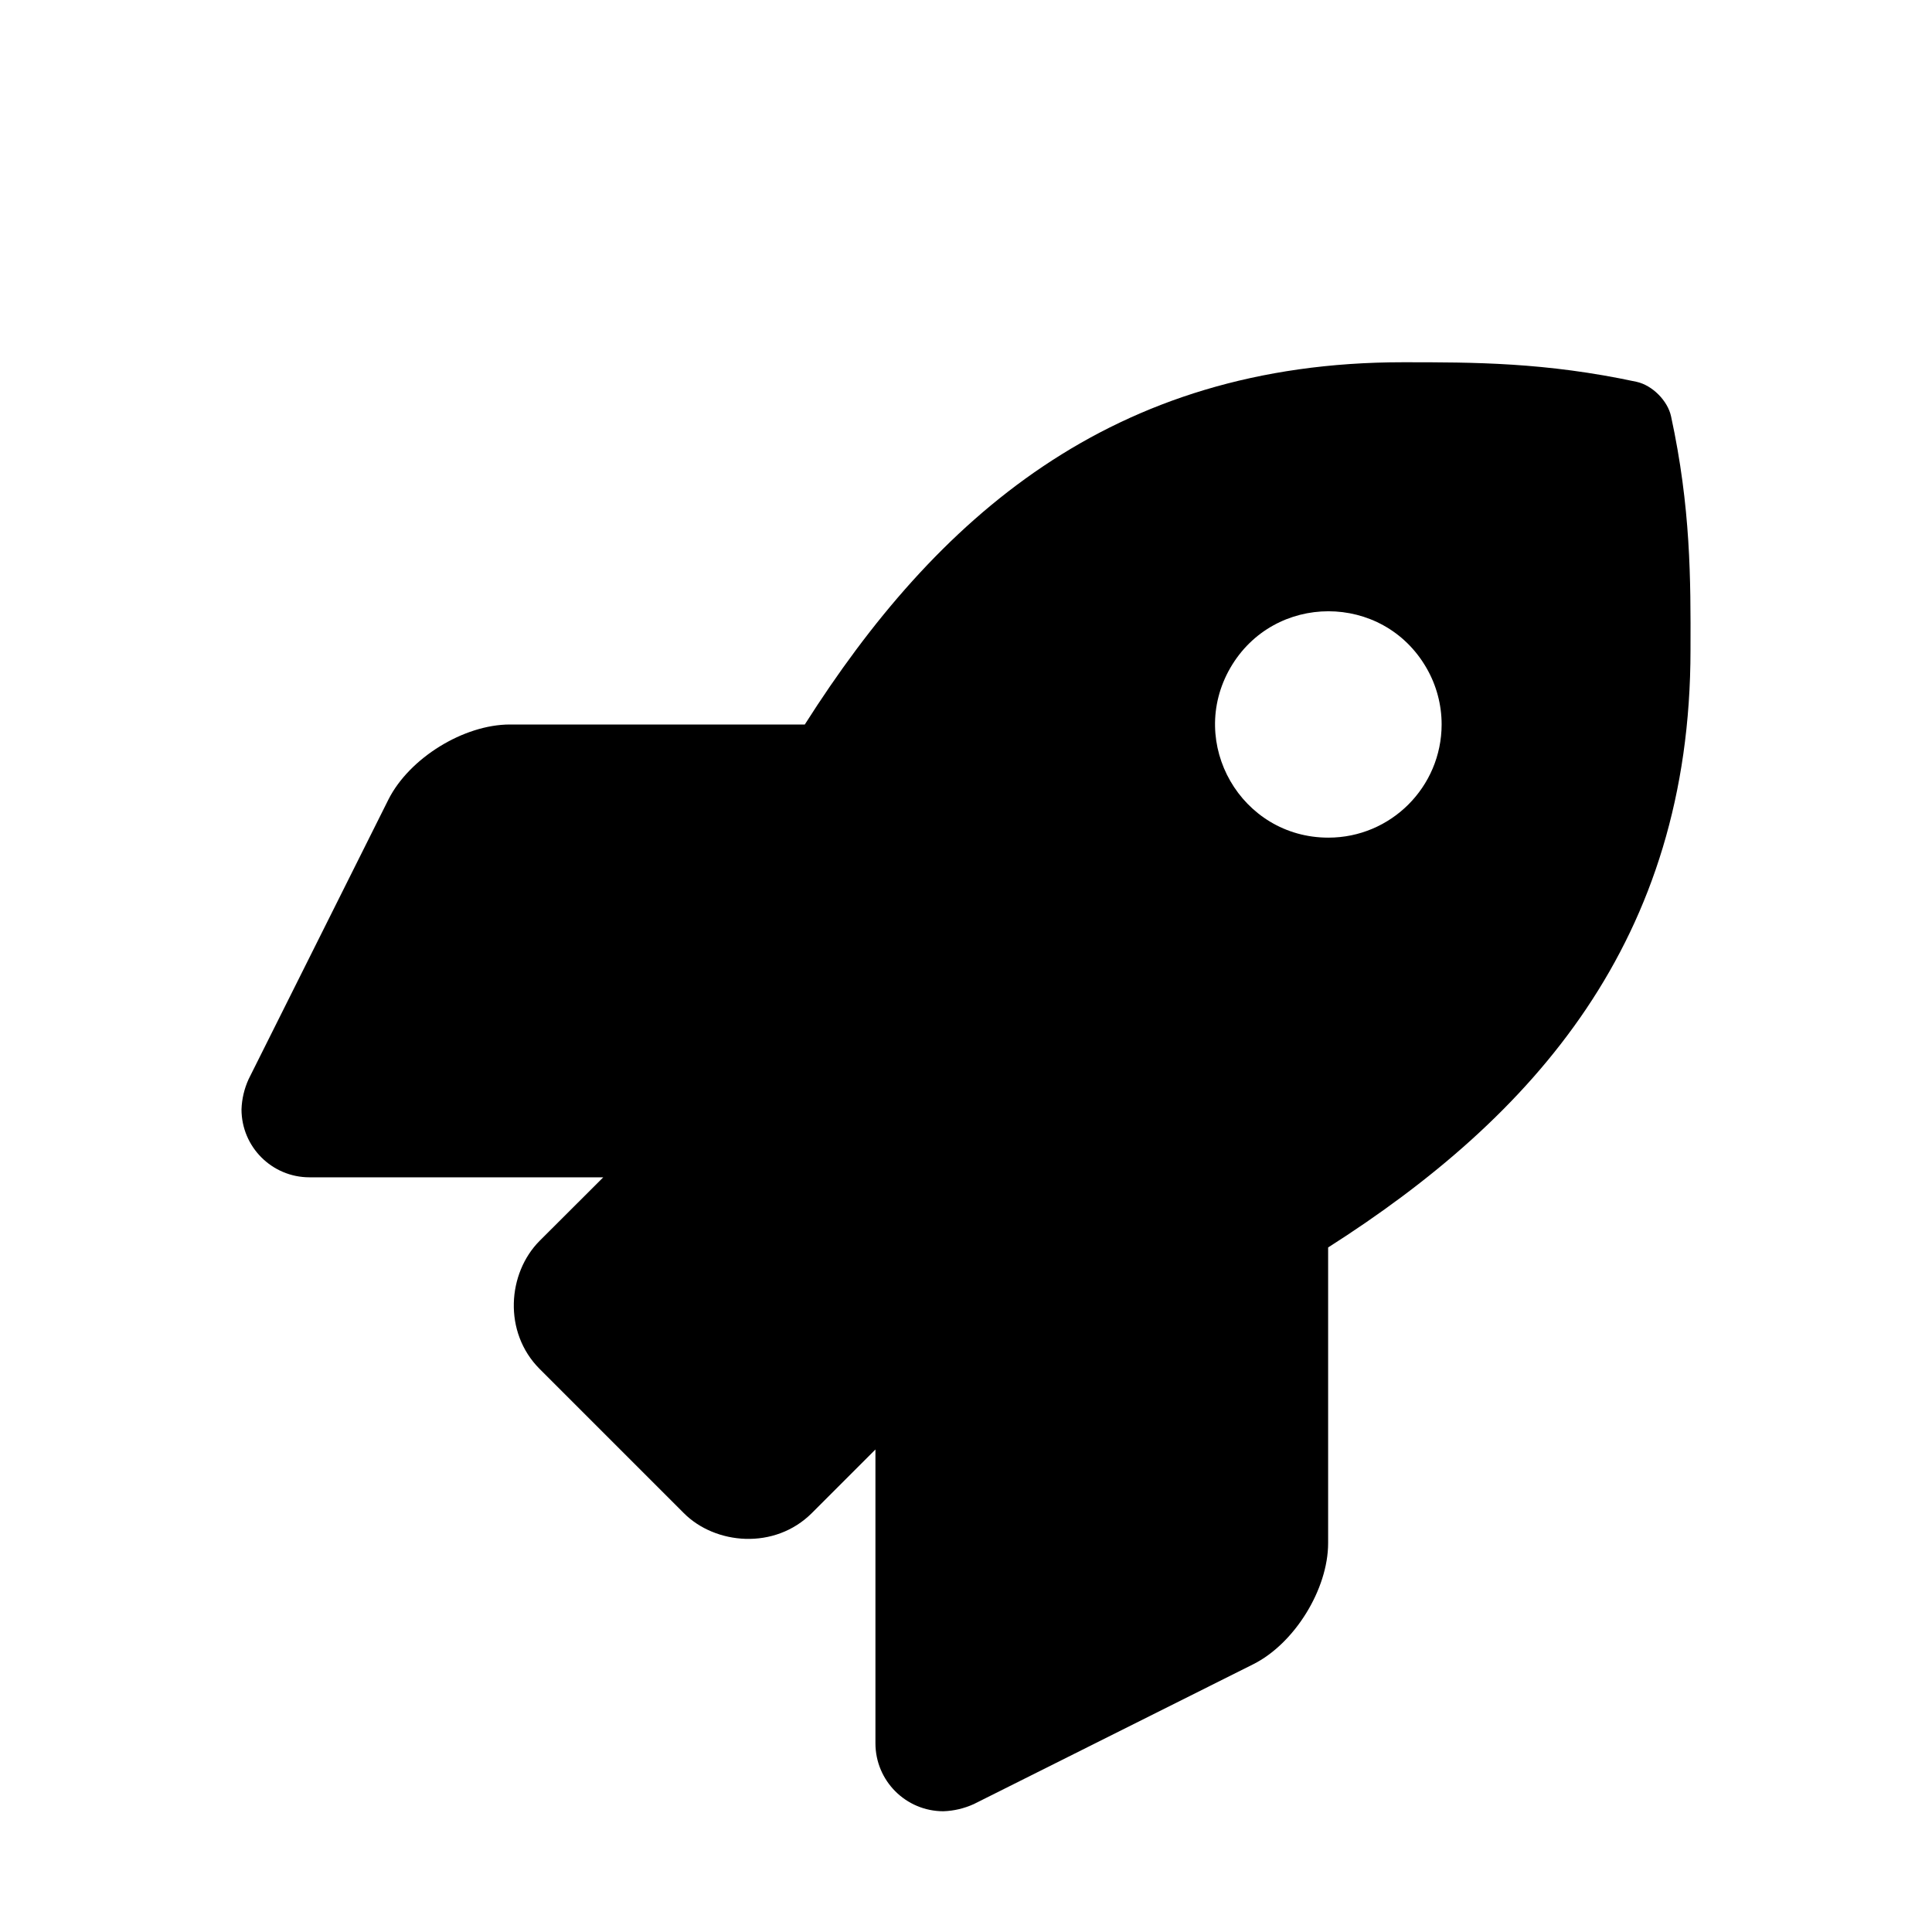 <?xml version="1.0" encoding="utf-8"?>
<svg viewBox="0 0 16 16" width="16px" height="16px" xmlns="http://www.w3.org/2000/svg" xmlns:bx="https://boxy-svg.com">
  <path d="M 13.839 3.448 C 13.811 3.318 13.683 3.19 13.553 3.162 C 12.798 3 12.208 3 11.619 3 C 9.199 3 7.749 4.294 6.665 6 L 4.223 6 C 3.84 6 3.39 6.278 3.217 6.621 L 2.059 8.937 C 2.023 9.016 2.003 9.1 2 9.187 C 2 9.498 2.252 9.75 2.563 9.75 L 4.996 9.75 L 4.469 10.276 C 4.203 10.543 4.165 11.032 4.469 11.337 L 5.662 12.53 C 5.923 12.793 6.416 12.838 6.724 12.53 L 7.25 12.004 L 7.25 14.437 C 7.25 14.748 7.502 15 7.813 15 C 7.9 14.997 7.984 14.977 8.064 14.941 L 10.378 13.783 C 10.72 13.612 10.999 13.162 10.999 12.779 L 10.999 10.331 C 12.701 9.246 14 7.79 14 5.383 C 14.002 4.793 14.002 4.202 13.839 3.448 Z M 11.001 6.937 C 10.279 6.937 9.829 6.156 10.189 5.531 C 10.551 4.906 11.452 4.906 11.813 5.531 C 11.896 5.674 11.939 5.836 11.939 6 C 11.938 6.517 11.519 6.937 11.001 6.937 Z" bx:origin="0 0"/>
</svg>